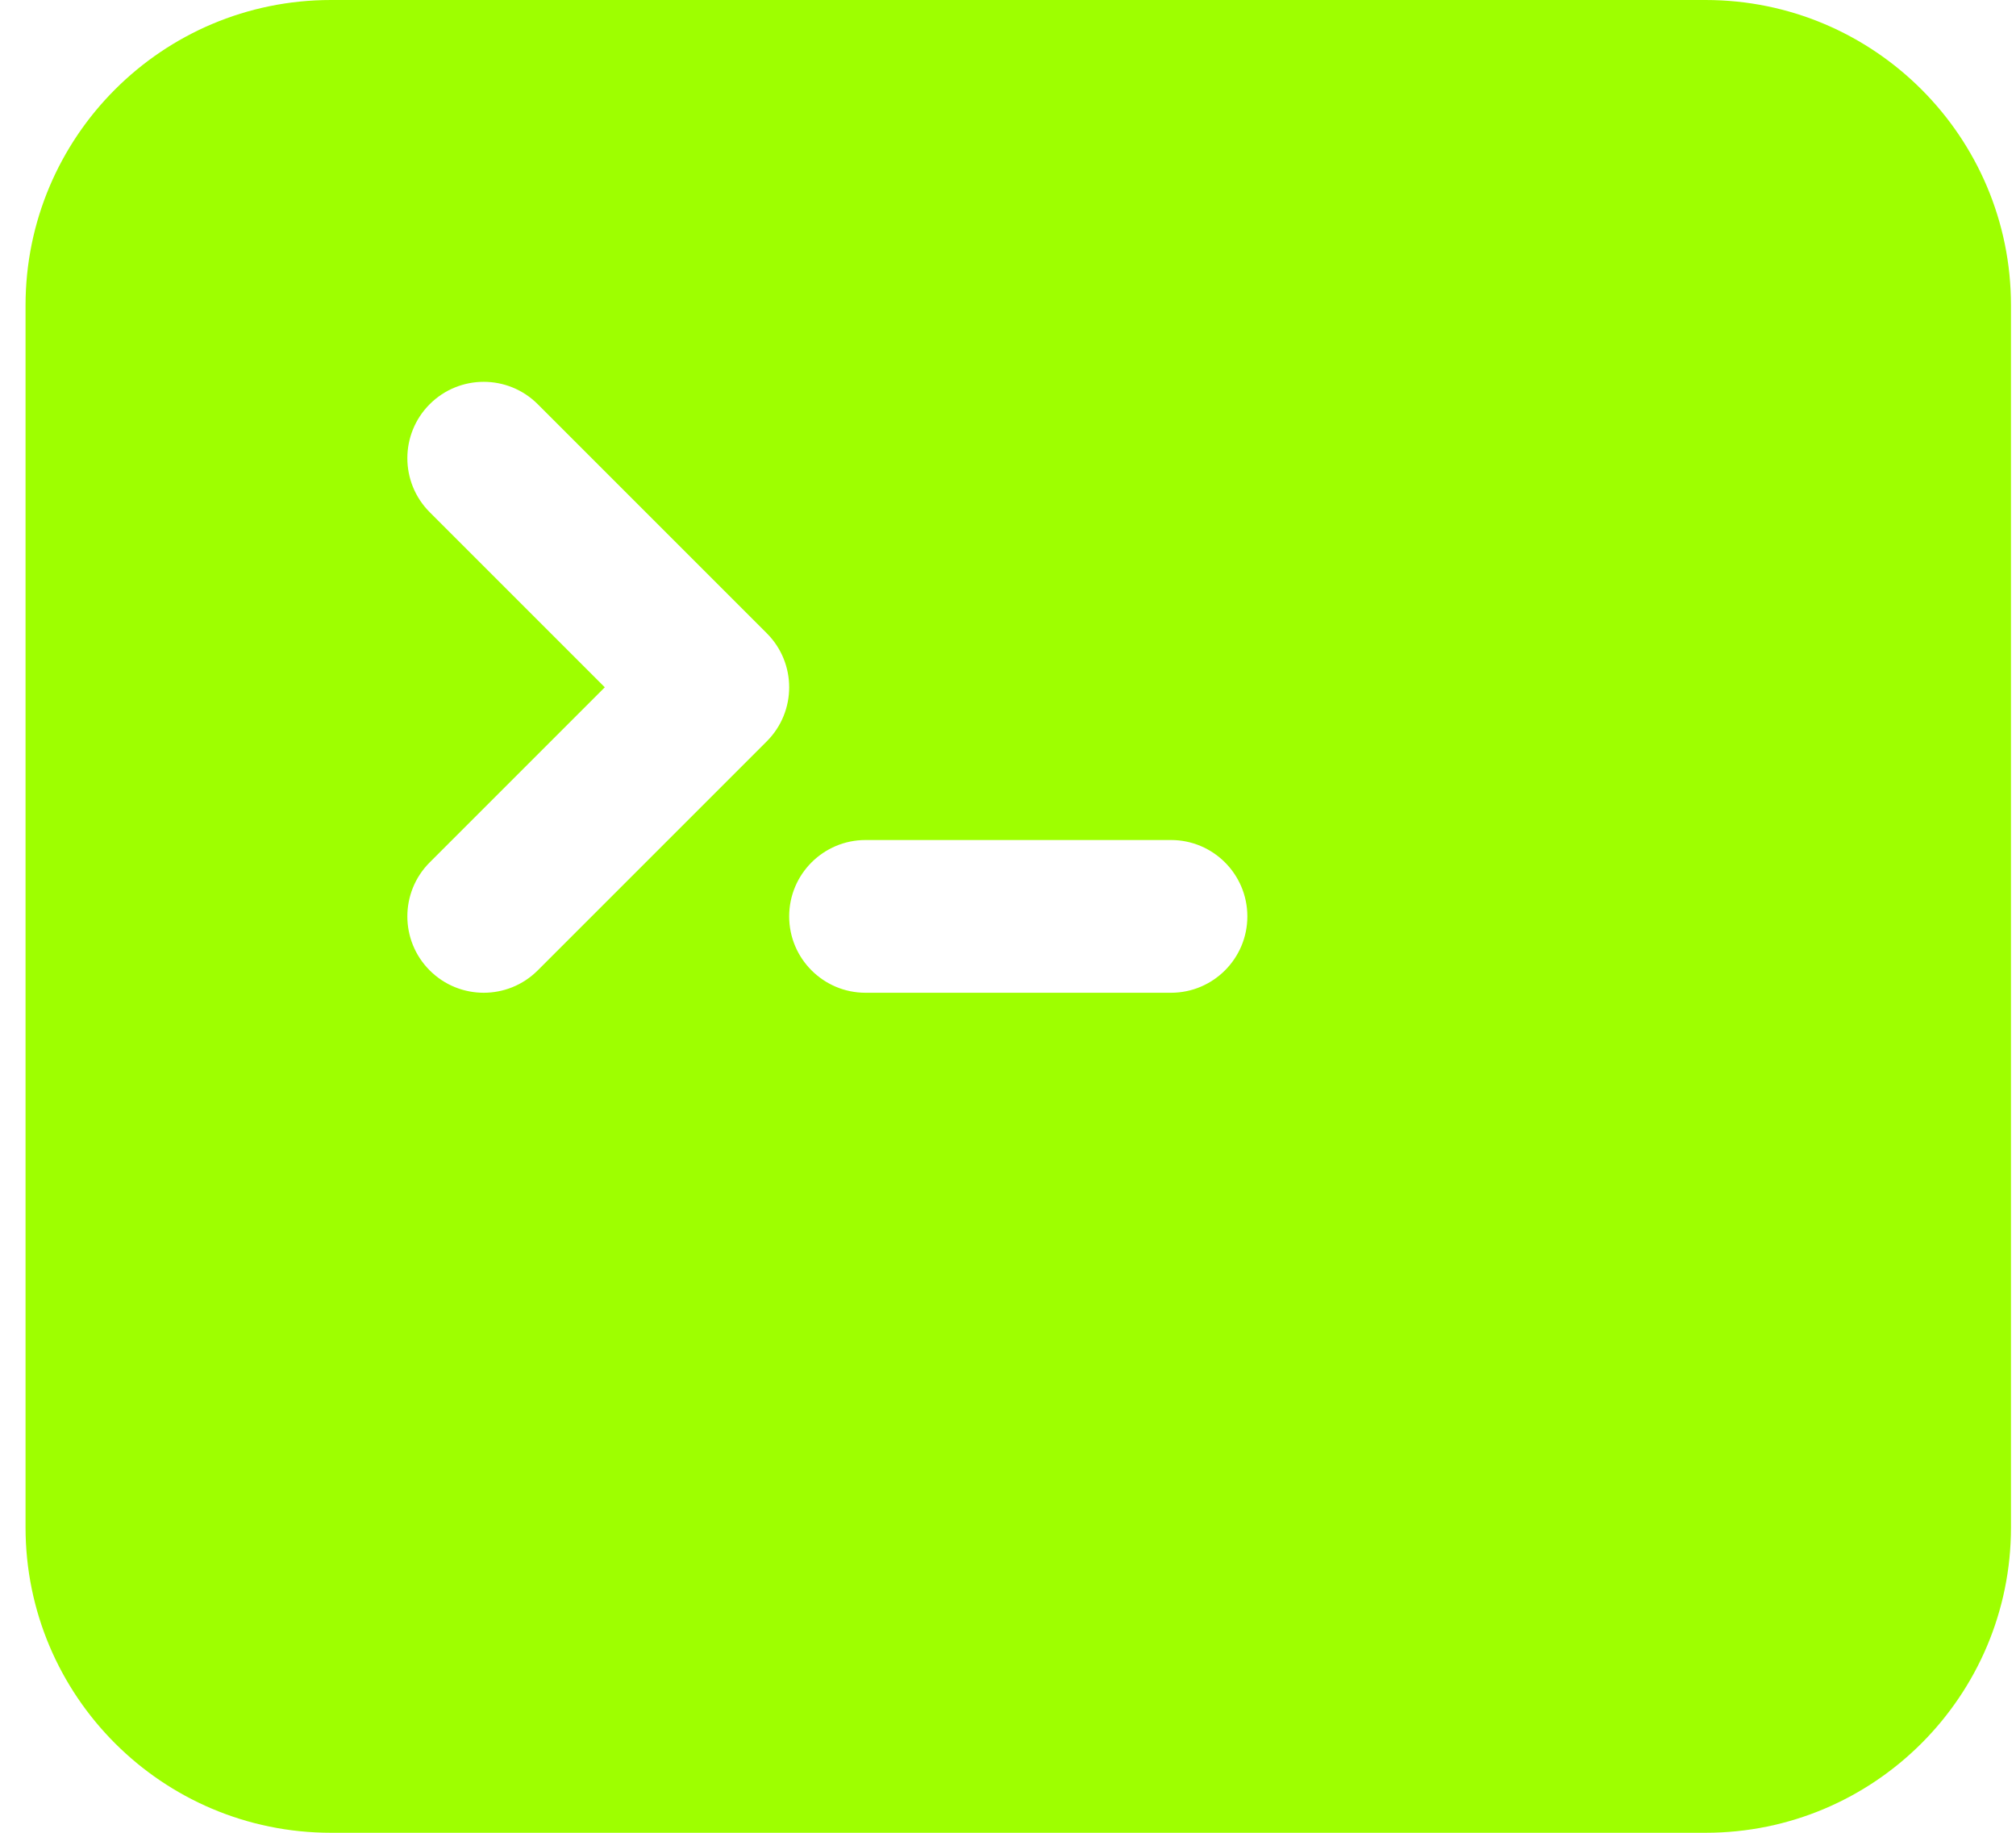 <svg width="33" height="30" viewBox="0 0 33 30" fill="none" xmlns="http://www.w3.org/2000/svg">
<path fill-rule="evenodd" clip-rule="evenodd" d="M0.418 5C0.418 2.239 2.657 0 5.418 0H27.918C30.679 0 32.918 2.239 32.918 5V25C32.918 27.761 30.679 30 27.918 30H5.418C2.657 30 0.418 27.761 0.418 25V5ZM7.034 6.616C7.522 6.128 8.314 6.128 8.802 6.616L12.552 10.366C13.04 10.854 13.04 11.646 12.552 12.134L8.802 15.884C8.314 16.372 7.522 16.372 7.034 15.884C6.546 15.396 6.546 14.604 7.034 14.116L9.9 11.25L7.034 8.384C6.546 7.896 6.546 7.104 7.034 6.616ZM14.168 13.75C13.478 13.75 12.918 14.31 12.918 15C12.918 15.69 13.478 16.25 14.168 16.25H19.168C19.858 16.25 20.418 15.69 20.418 15C20.418 14.31 19.858 13.75 19.168 13.75H14.168Z" fill="#9EFF00"/>
</svg>
